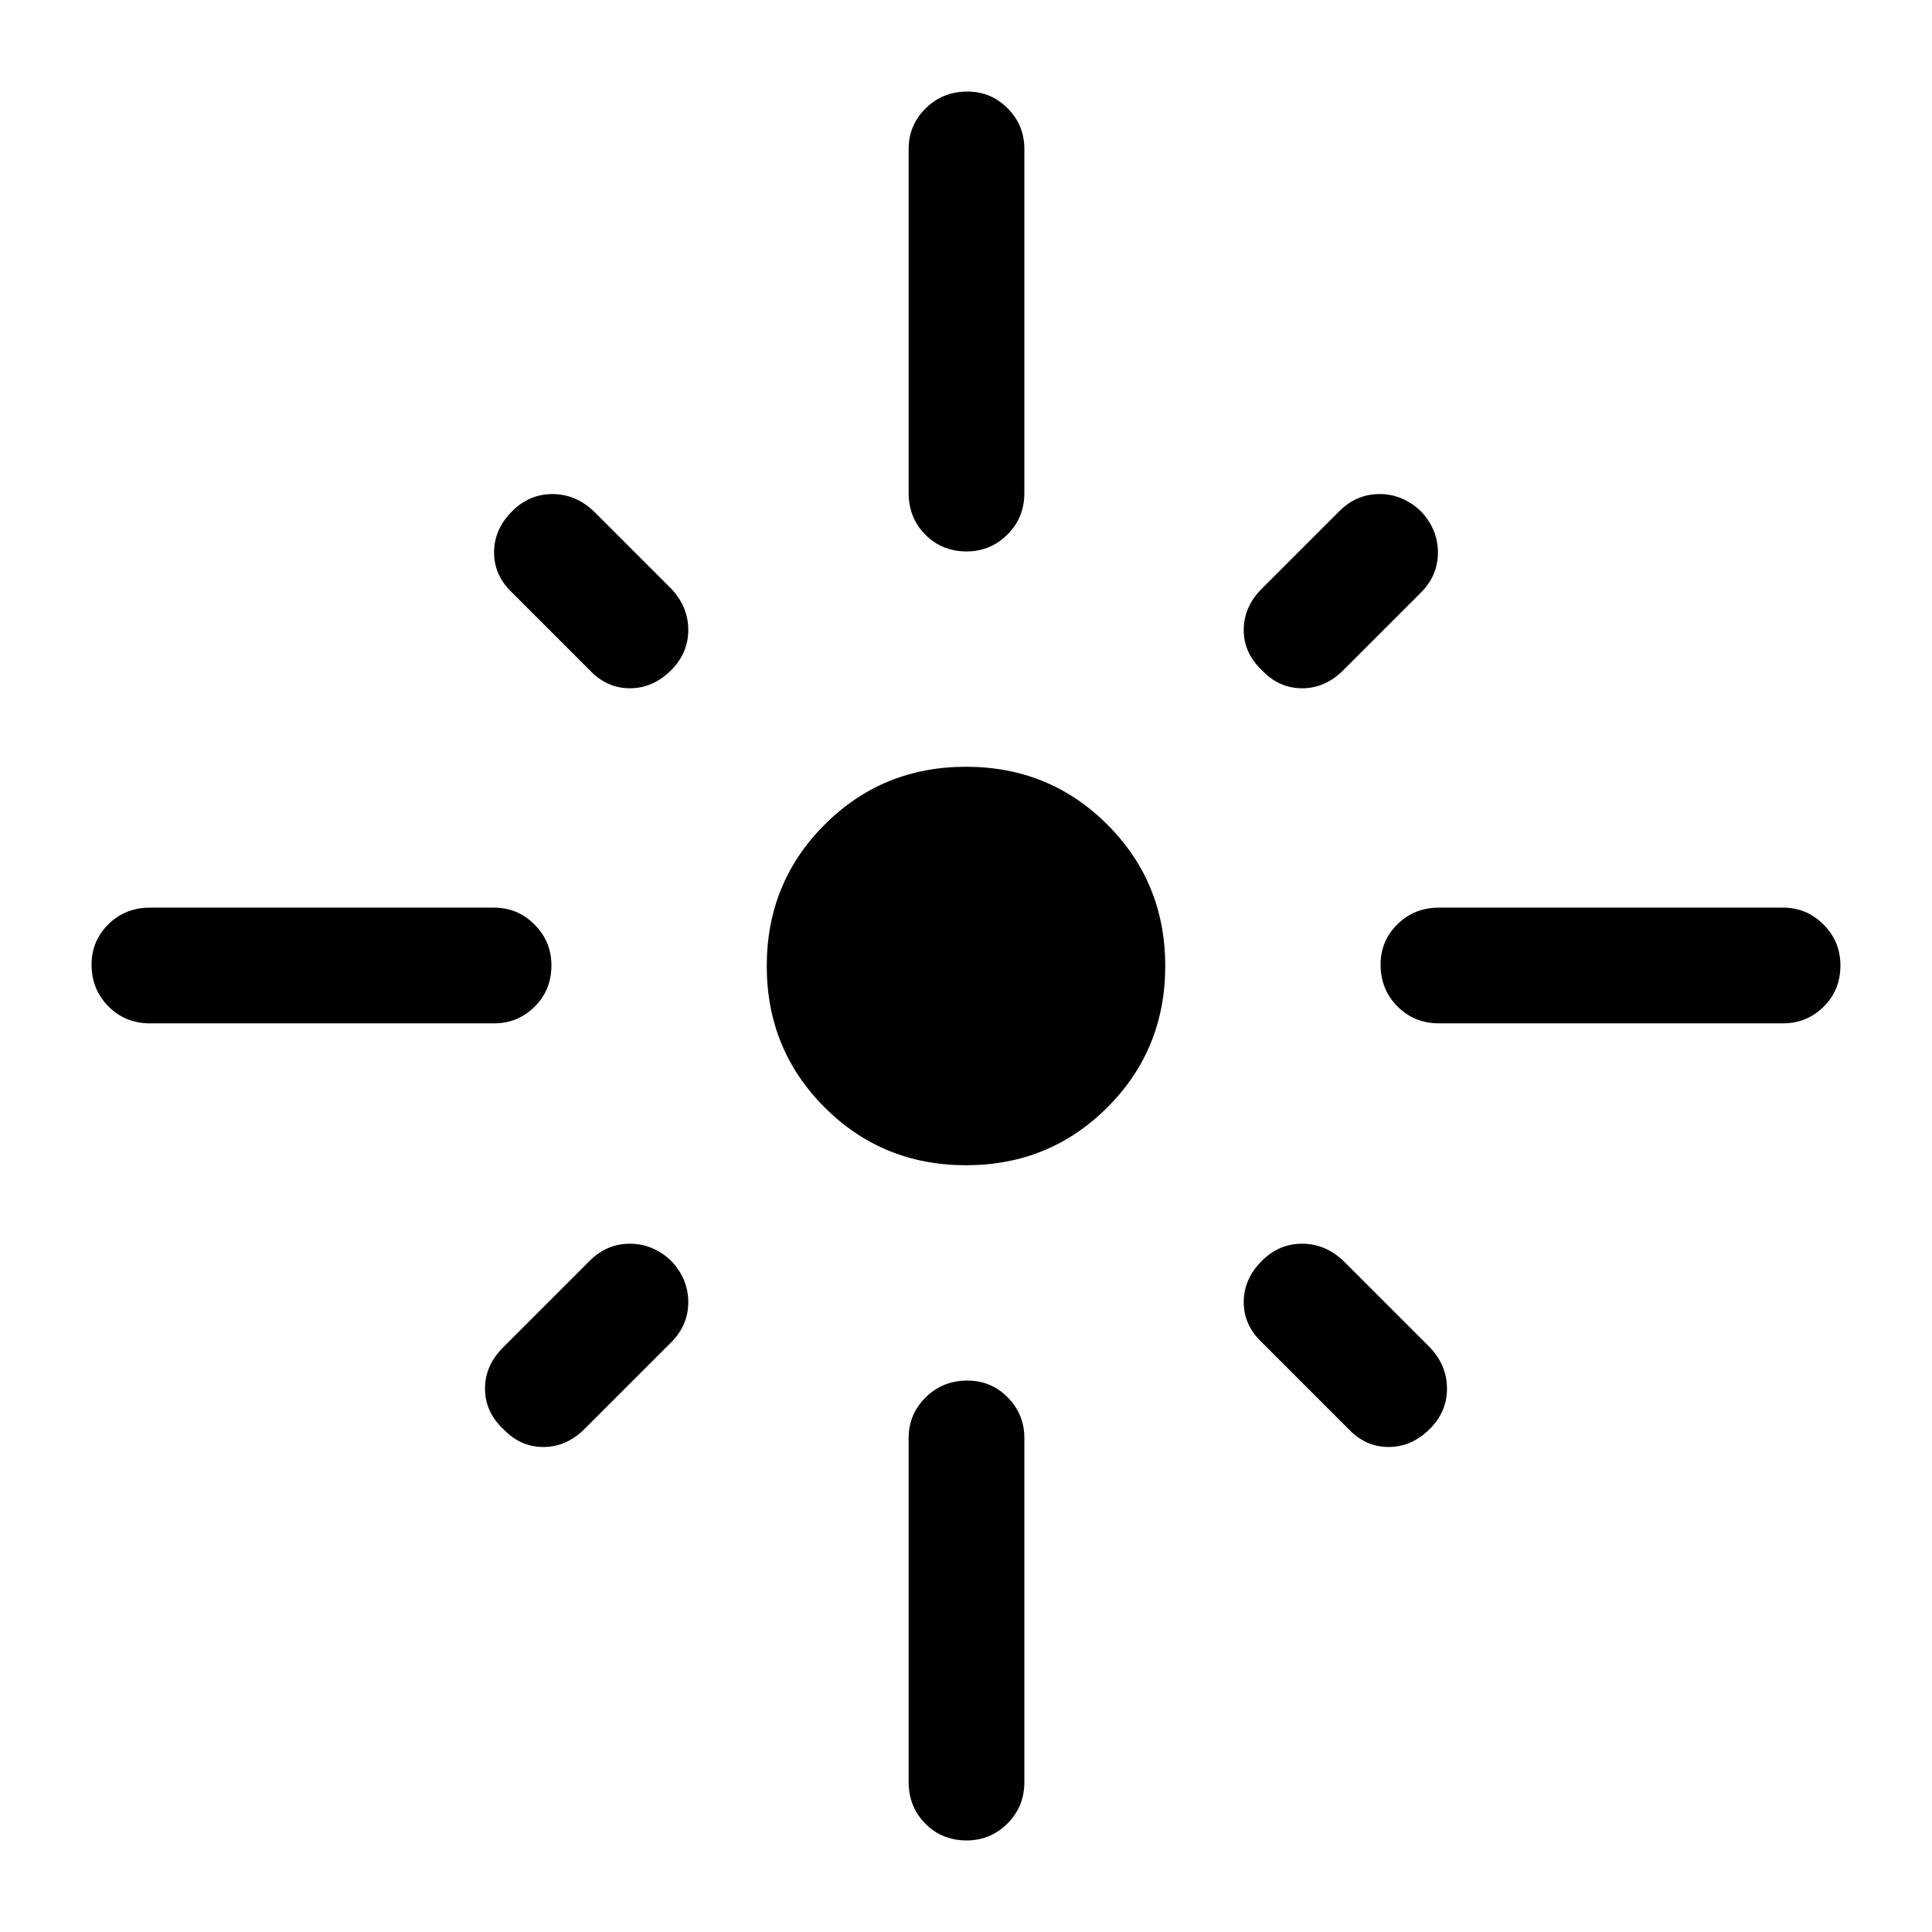 <svg xmlns="http://www.w3.org/2000/svg" height="48" viewBox="0 -960 960 960" width="48"><path d="M274-480.32q0 12.32-8.37 20.57-8.38 8.25-20.13 8.25h-171q-12.25 0-20.62-8.43-8.38-8.42-8.38-20.75 0-11.82 8.38-20.07Q62.25-509 74.5-509h171q11.75 0 20.13 8.43 8.37 8.42 8.37 20.25ZM333.5-627q-9 9-20.5 9t-20-9l-38.5-38.5q-9-8.5-9-20t9-20.5q8.5-8.5 20-8.5T295-706l38.5 38.5q8.5 9 8.5 20.5t-8.5 20Zm118-88v-171q0-11.75 8.43-20.13 8.42-8.37 20.75-8.37 11.82 0 20.07 8.37Q509-897.75 509-886v171q0 12.25-8.43 20.62-8.42 8.38-20.25 8.38-12.32 0-20.57-8.38-8.25-8.37-8.25-20.62ZM627-627q-9-8.5-9-20t9-20.5l38.5-38.5q8.5-8.5 20-8.5T706-706q8.5 9 8.5 20.5t-8.5 20L667.5-627q-9 9-20.5 9t-20-9Zm59 146.32q0-11.82 8.38-20.07Q702.75-509 715-509h171q11.75 0 20.13 8.43 8.37 8.42 8.37 20.25 0 12.32-8.37 20.57-8.38 8.25-20.13 8.25H715q-12.25 0-20.62-8.43-8.38-8.42-8.38-20.75ZM480-381q-41.5 0-70.25-28.75T381-480q0-41.5 28.75-70.25T480-579q41.5 0 70.25 28.75T579-480q0 41.5-28.75 70.25T480-381Zm147 47.5q8.5-8.5 20-8.5t20.5 8.5l43 43q8.5 9 8.5 20.5t-8.5 20q-9 9-20.5 9t-20-9l-43-43q-9-8.5-9-20t9-20.5Zm-293.5 0q8.5 9 8.5 20.5t-8.5 20l-43 43q-9 9-20.5 9t-20-9q-9-8.5-9-20t9-20.5l43-43q8.5-8.5 20-8.5t20.5 8.5ZM480.68-274q11.82 0 20.07 8.37 8.25 8.38 8.25 20.13v171q0 12.25-8.43 20.62-8.42 8.38-20.25 8.38-12.32 0-20.57-8.38-8.25-8.37-8.25-20.62v-171q0-11.75 8.43-20.13 8.42-8.37 20.75-8.37Z"/></svg>